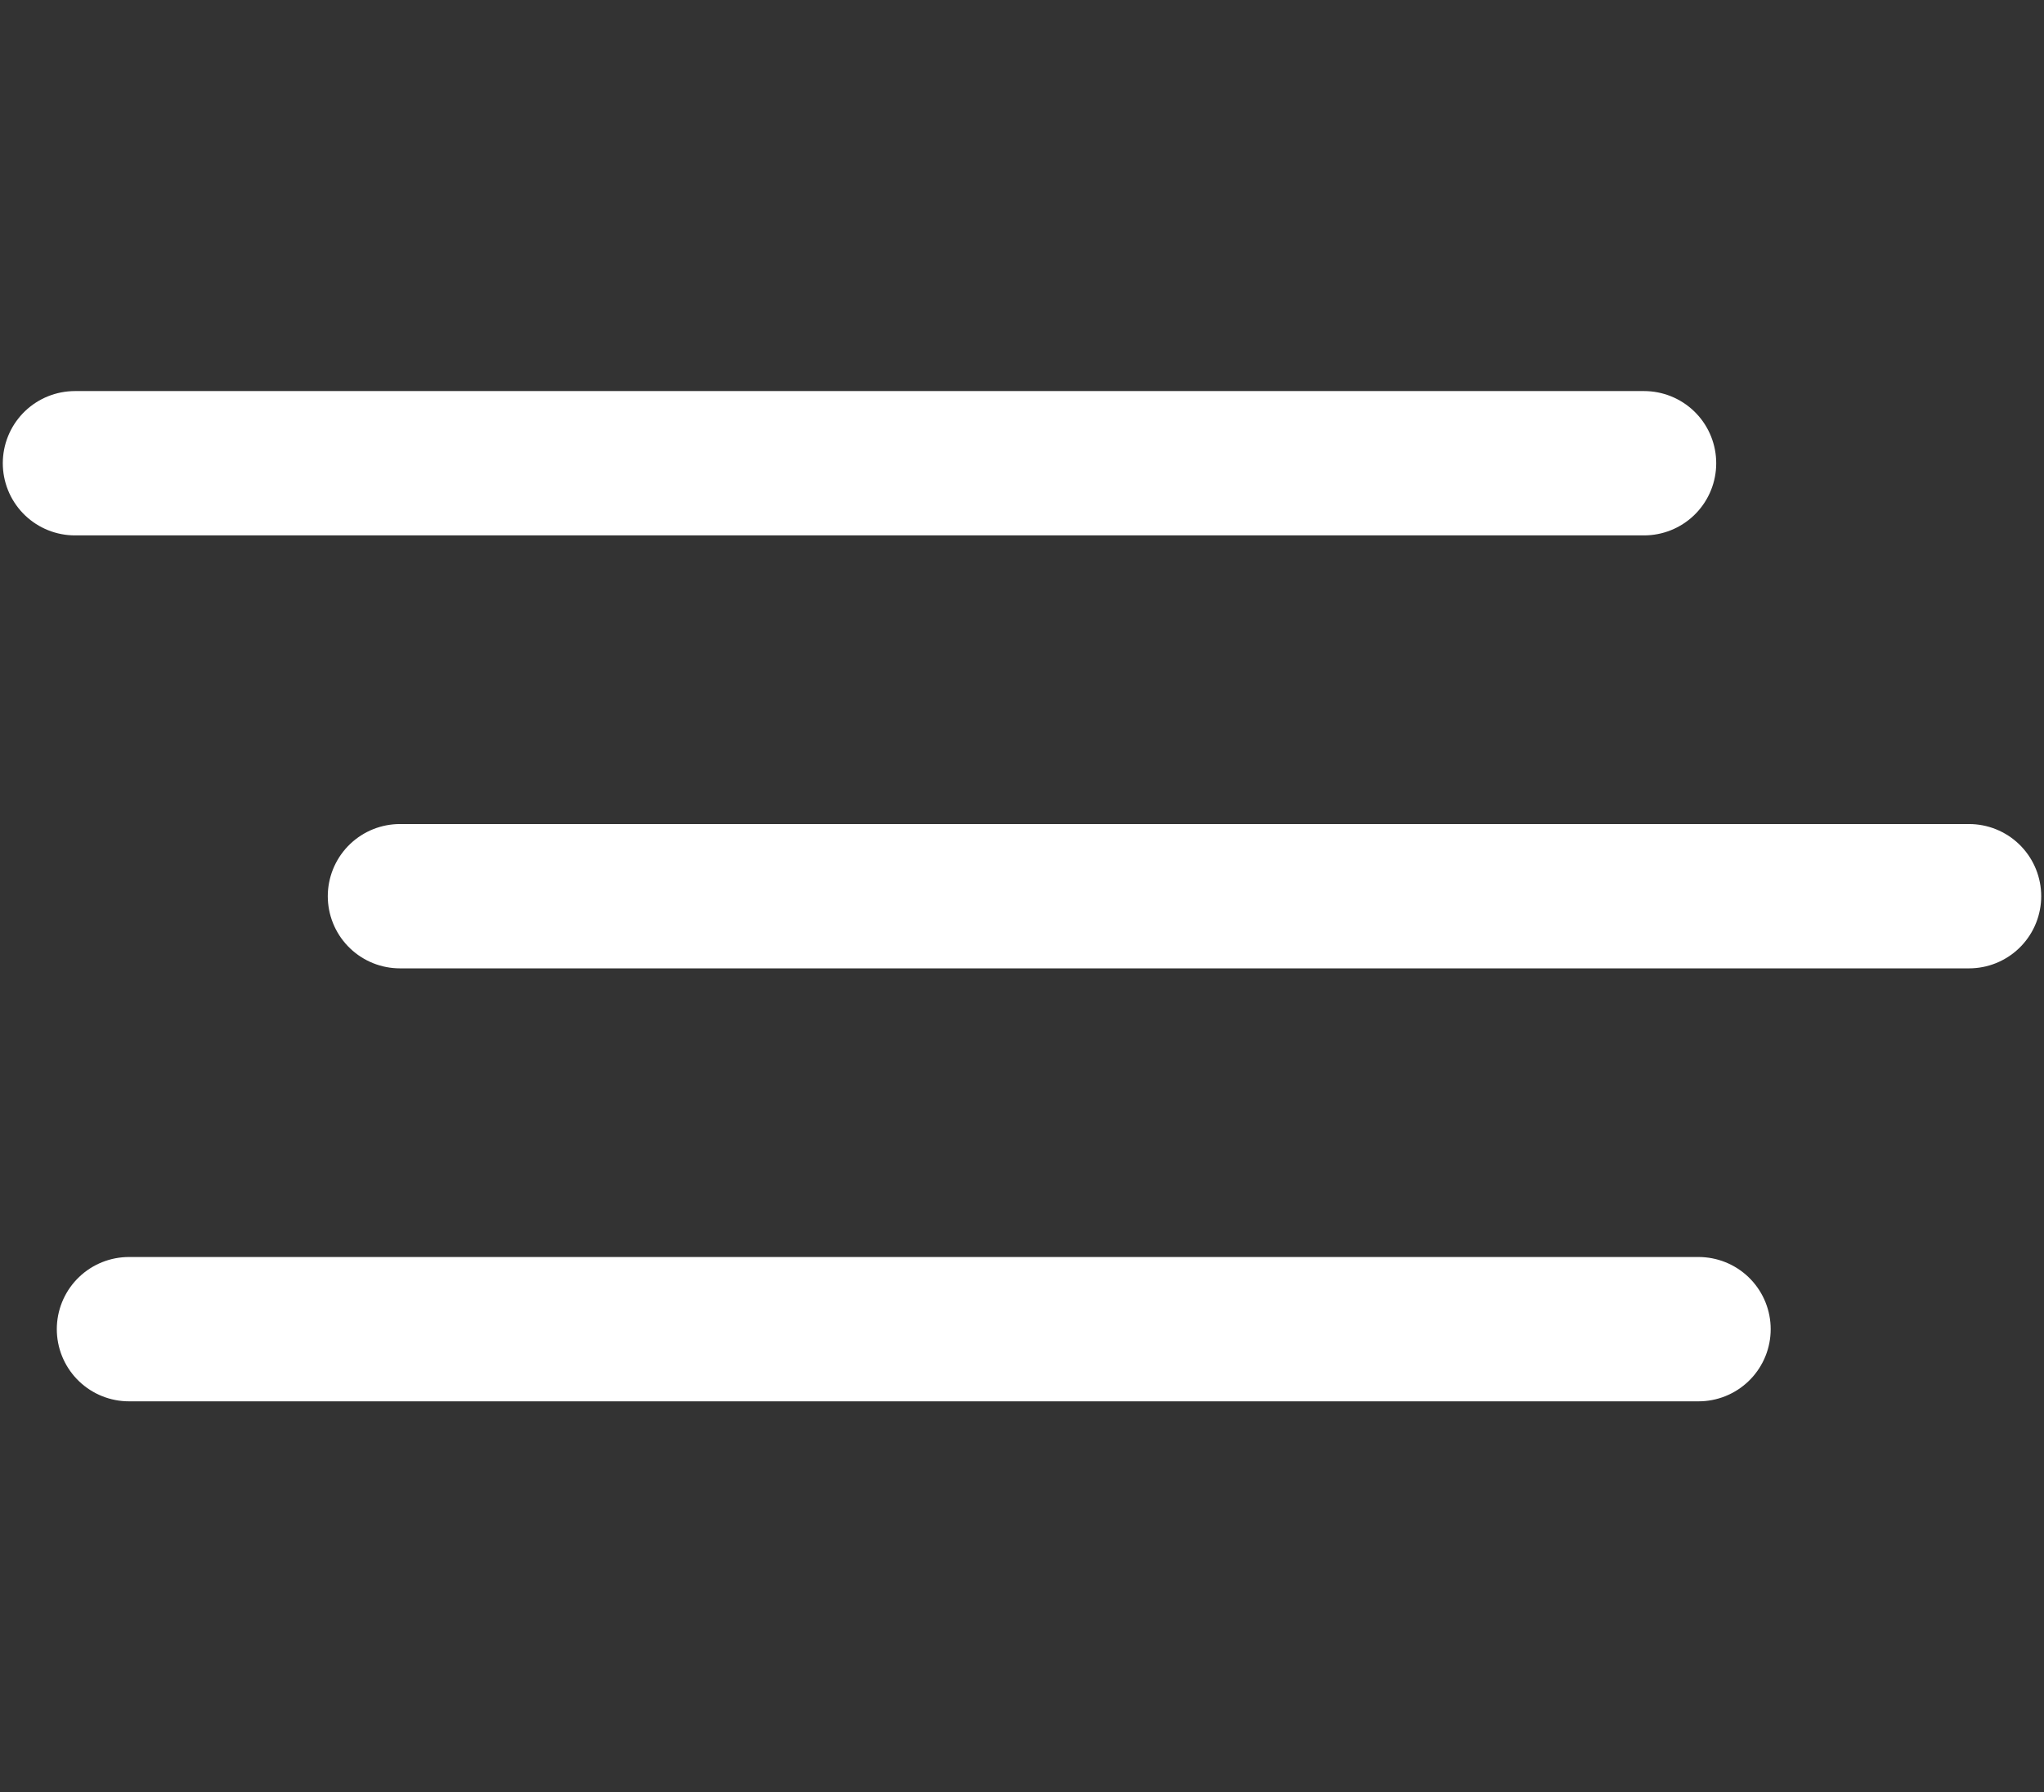 <?xml version="1.0" encoding="utf-8"?>
<!-- Generator: Adobe Illustrator 23.0.3, SVG Export Plug-In . SVG Version: 6.00 Build 0)  -->
<svg version="1.1" baseProfile="tiny" id="Capa_1" xmlns="http://www.w3.org/2000/svg" xmlns:xlink="http://www.w3.org/1999/xlink"
	 x="0px" y="0px" viewBox="0 0 439 385" xml:space="preserve">
<rect x="0" y="0" width="439" height="385" fill="#333333" stroke="none"/>
<g id="Groupe_18" transform="translate(-32 -62)">
	
		<line id="Ligne_1" fill="none" stroke="#FFFFFF" stroke-width="31" stroke-linecap="round" x1="59.7" y1="347.5" x2="396.8" y2="347.5"/>
	
		<line id="Ligne_2" fill="none" stroke="#FFFFFF" stroke-width="31" stroke-linecap="round" x1="117.9" y1="254.5" x2="454.9" y2="254.5"/>
	
		<line id="Ligne_3" fill="none" stroke="#FFFFFF" stroke-width="31" stroke-linecap="round" x1="48.1" y1="161.5" x2="385.1" y2="161.5"/>
</g>
</svg>
